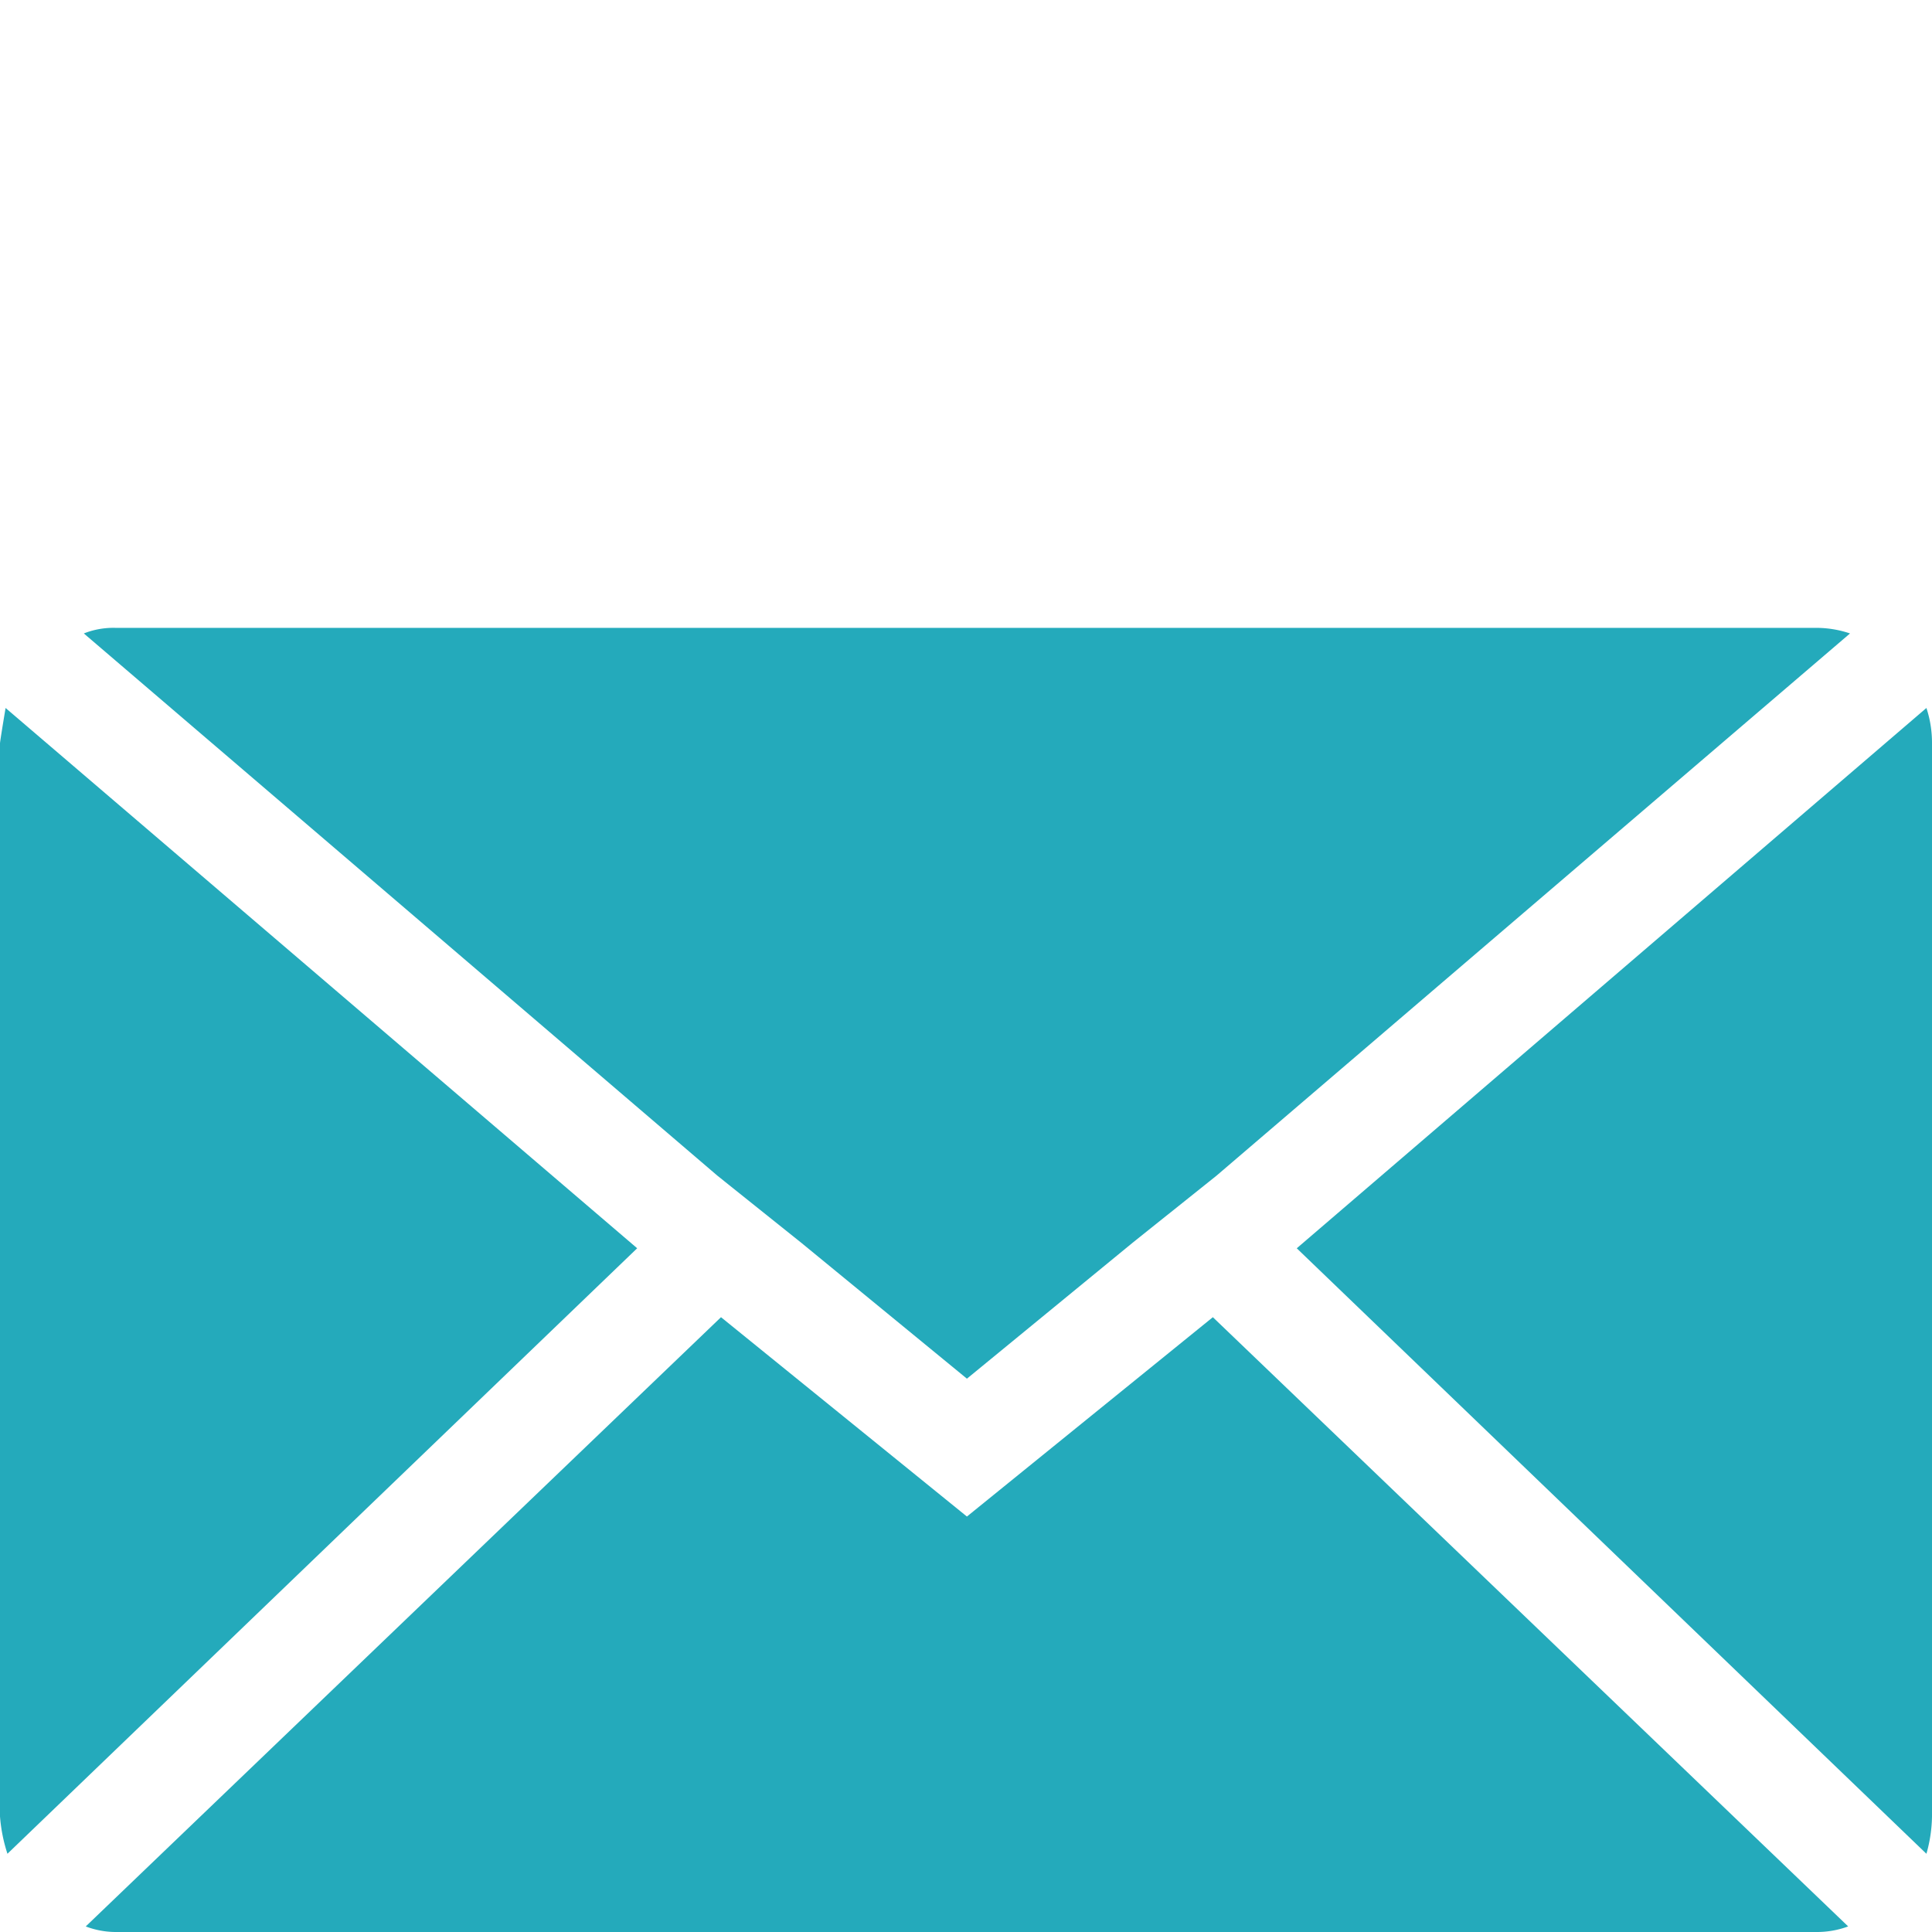 <svg xmlns="http://www.w3.org/2000/svg" width="100" height="100" viewBox="0 0 100 100"><g transform="translate(-275 -161)"><path d="M.072,65.592V10.047q0-.1.289-1.832L33.052,36.18.458,67.52a8.173,8.173,0,0,1-.386-1.929ZM4.411,4.357a4.156,4.156,0,0,1,1.639-.289H94.093a5.46,5.46,0,0,1,1.736.289L63.042,32.419,58.7,35.891,50.12,42.93l-8.582-7.04L37.2,32.419Zm.1,66.924L37.391,39.748,50.12,50.066,62.849,39.748,95.733,71.281a4.63,4.63,0,0,1-1.639.289H6.051a4.368,4.368,0,0,1-1.543-.289Zm62.681-35.1L99.783,8.215a5.756,5.756,0,0,1,.289,1.832V65.592a7.391,7.391,0,0,1-.289,1.929Z" transform="translate(274.928 189.43)" fill="#24aabb"/><g transform="translate(174 -100)"><rect width="100" height="100" transform="translate(101 261)" fill="none"/></g></g></svg>